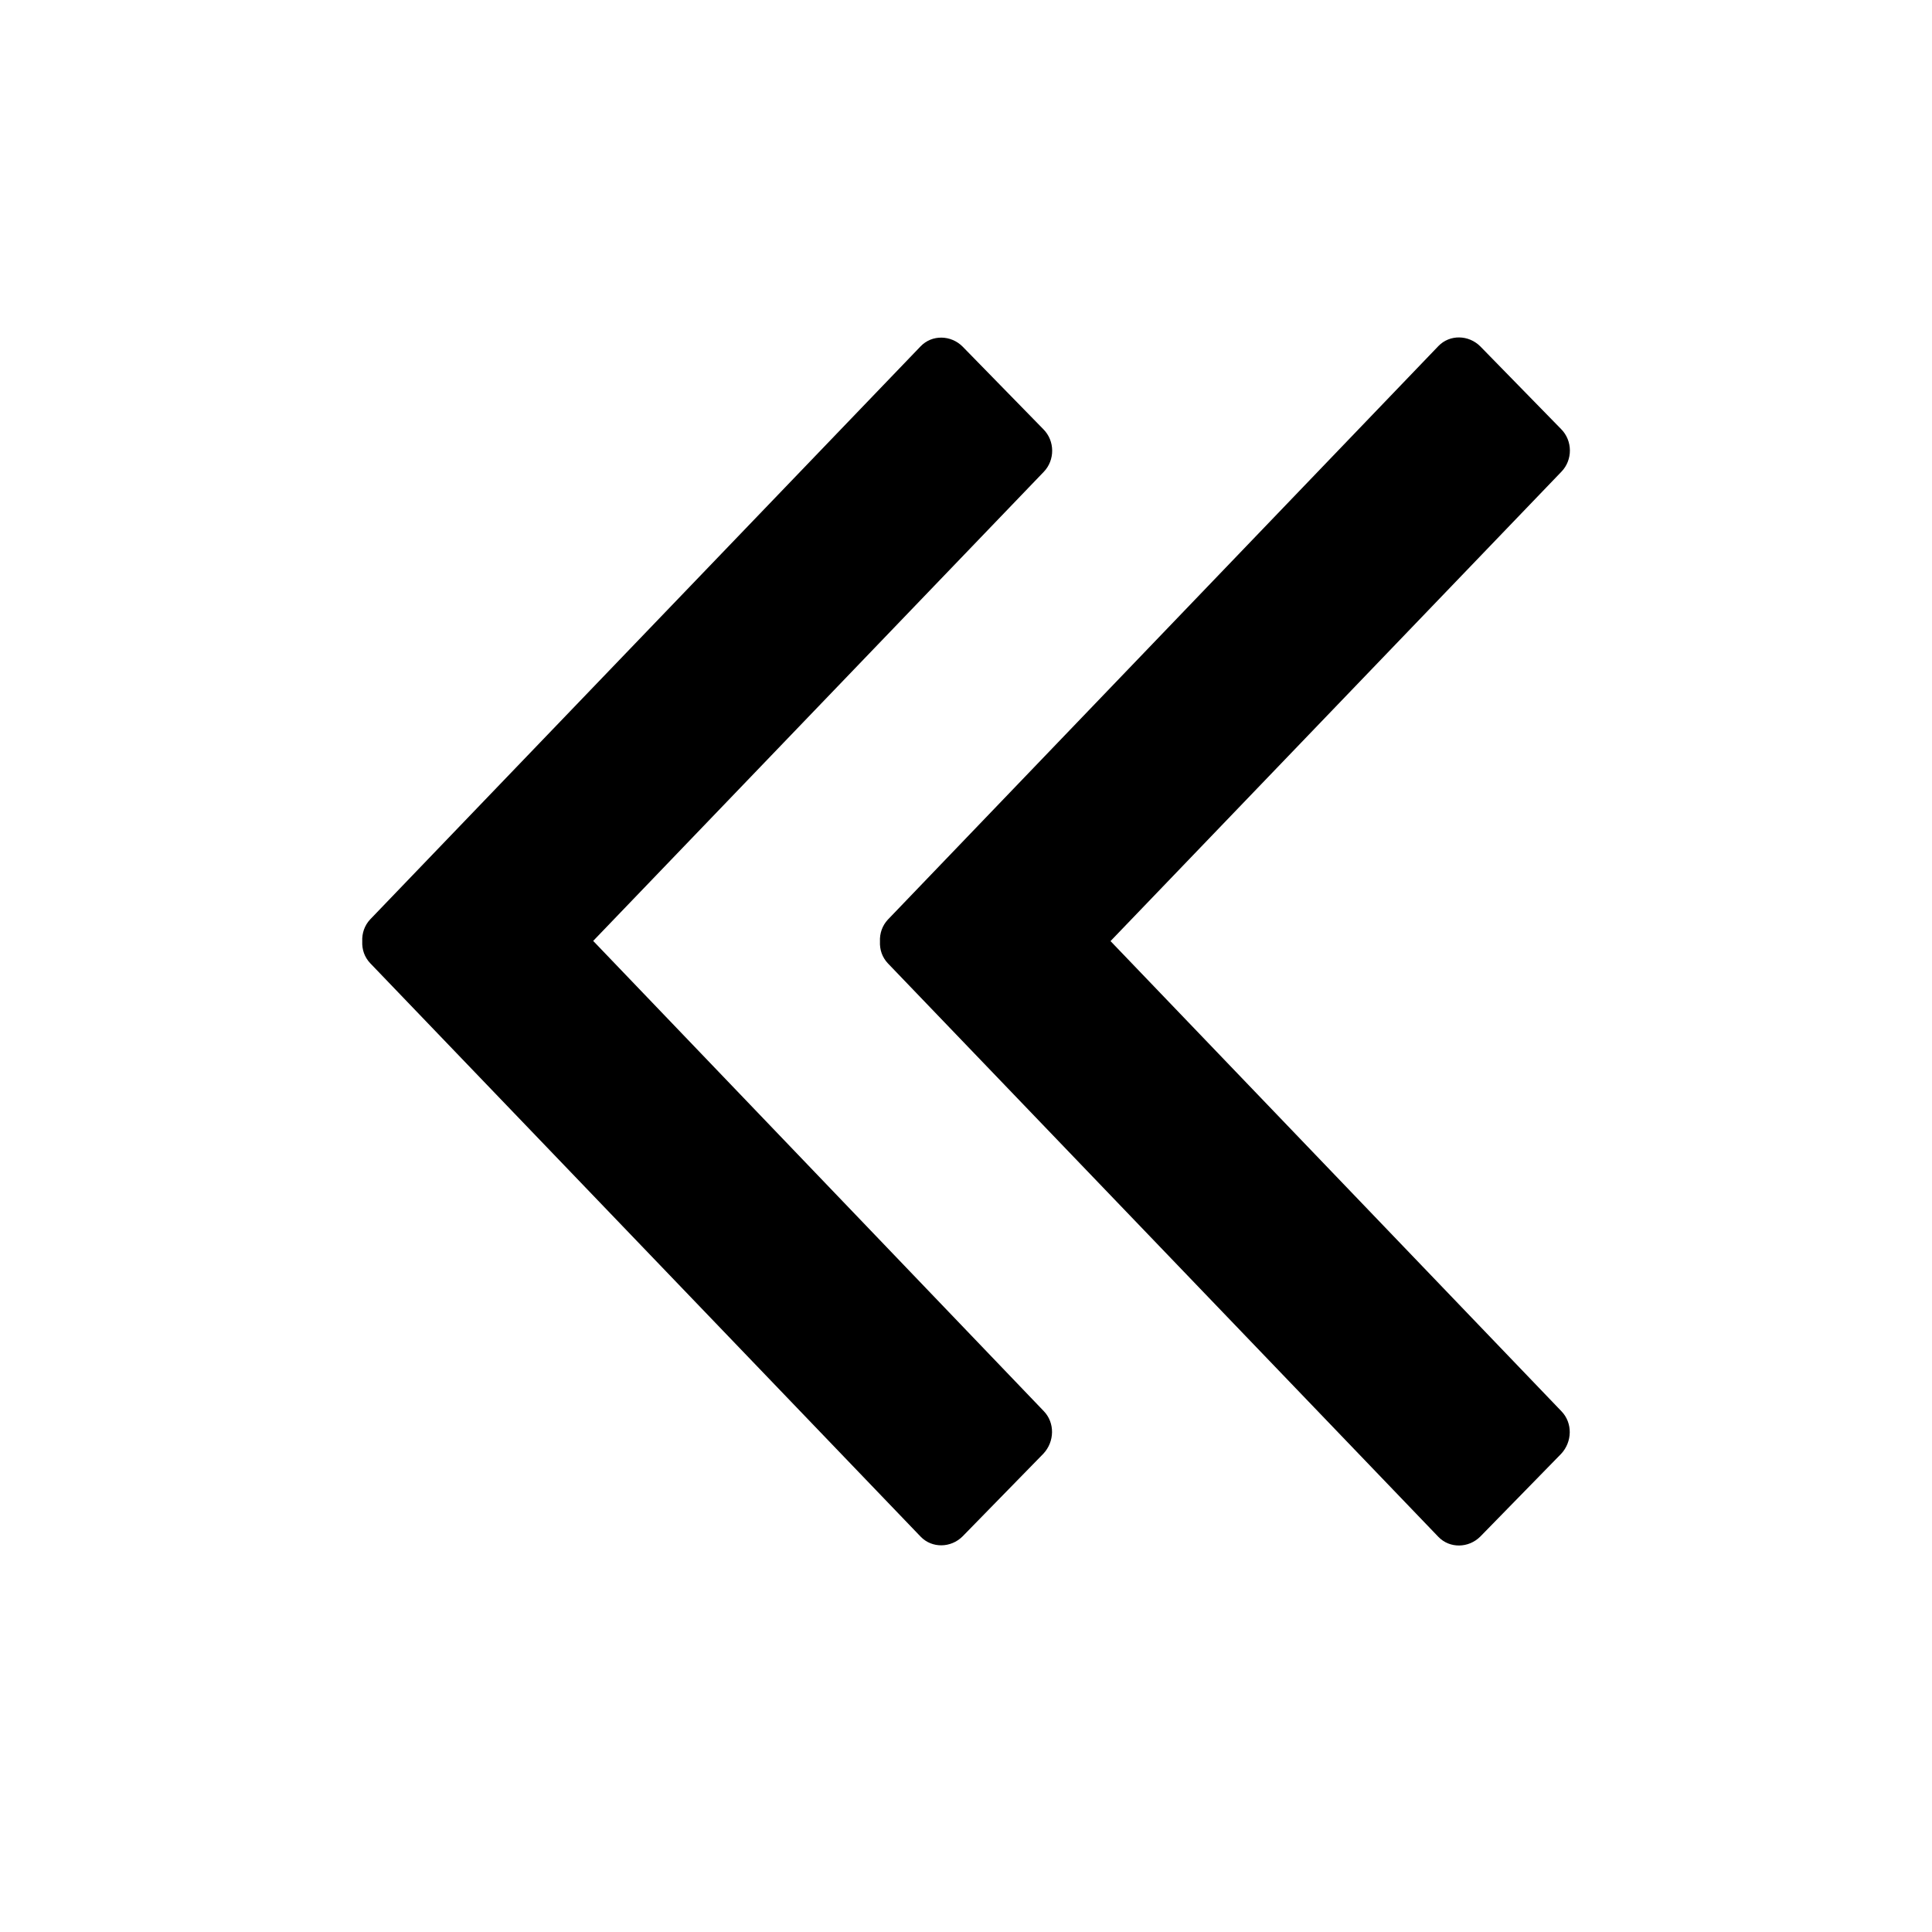 <svg xmlns="http://www.w3.org/2000/svg" width="512" height="512" viewBox="0 0 512 512">
    <path d="M413.8 374c3 3.1 2.9 8.1-.1 11.3l-21.4 21.9c-3.1 3.1-8.1 3.2-11.1.1l-145.9-152c-1.5-1.6-2.2-3.6-2.1-5.8-.1-2.1.6-4.2 2.1-5.8l145.9-152c3-3.1 8-3 11.1.1l21.4 21.9c3.1 3.1 3.1 8.2.1 11.3L294.3 249.4z"/>
    <path d="M276.6 373.95c3 3.1 2.9 8.1-.1 11.3l-21.4 21.9c-3.1 3.1-8.1 3.2-11.1.1l-145.9-152c-1.5-1.6-2.2-3.6-2.1-5.8-.1-2.1.6-4.2 2.1-5.8L244 91.75c3-3.1 8-3 11.1.1l21.4 21.9c3.1 3.1 3.1 8.2.1 11.3l-119.4 124.3z"/>
</svg>
